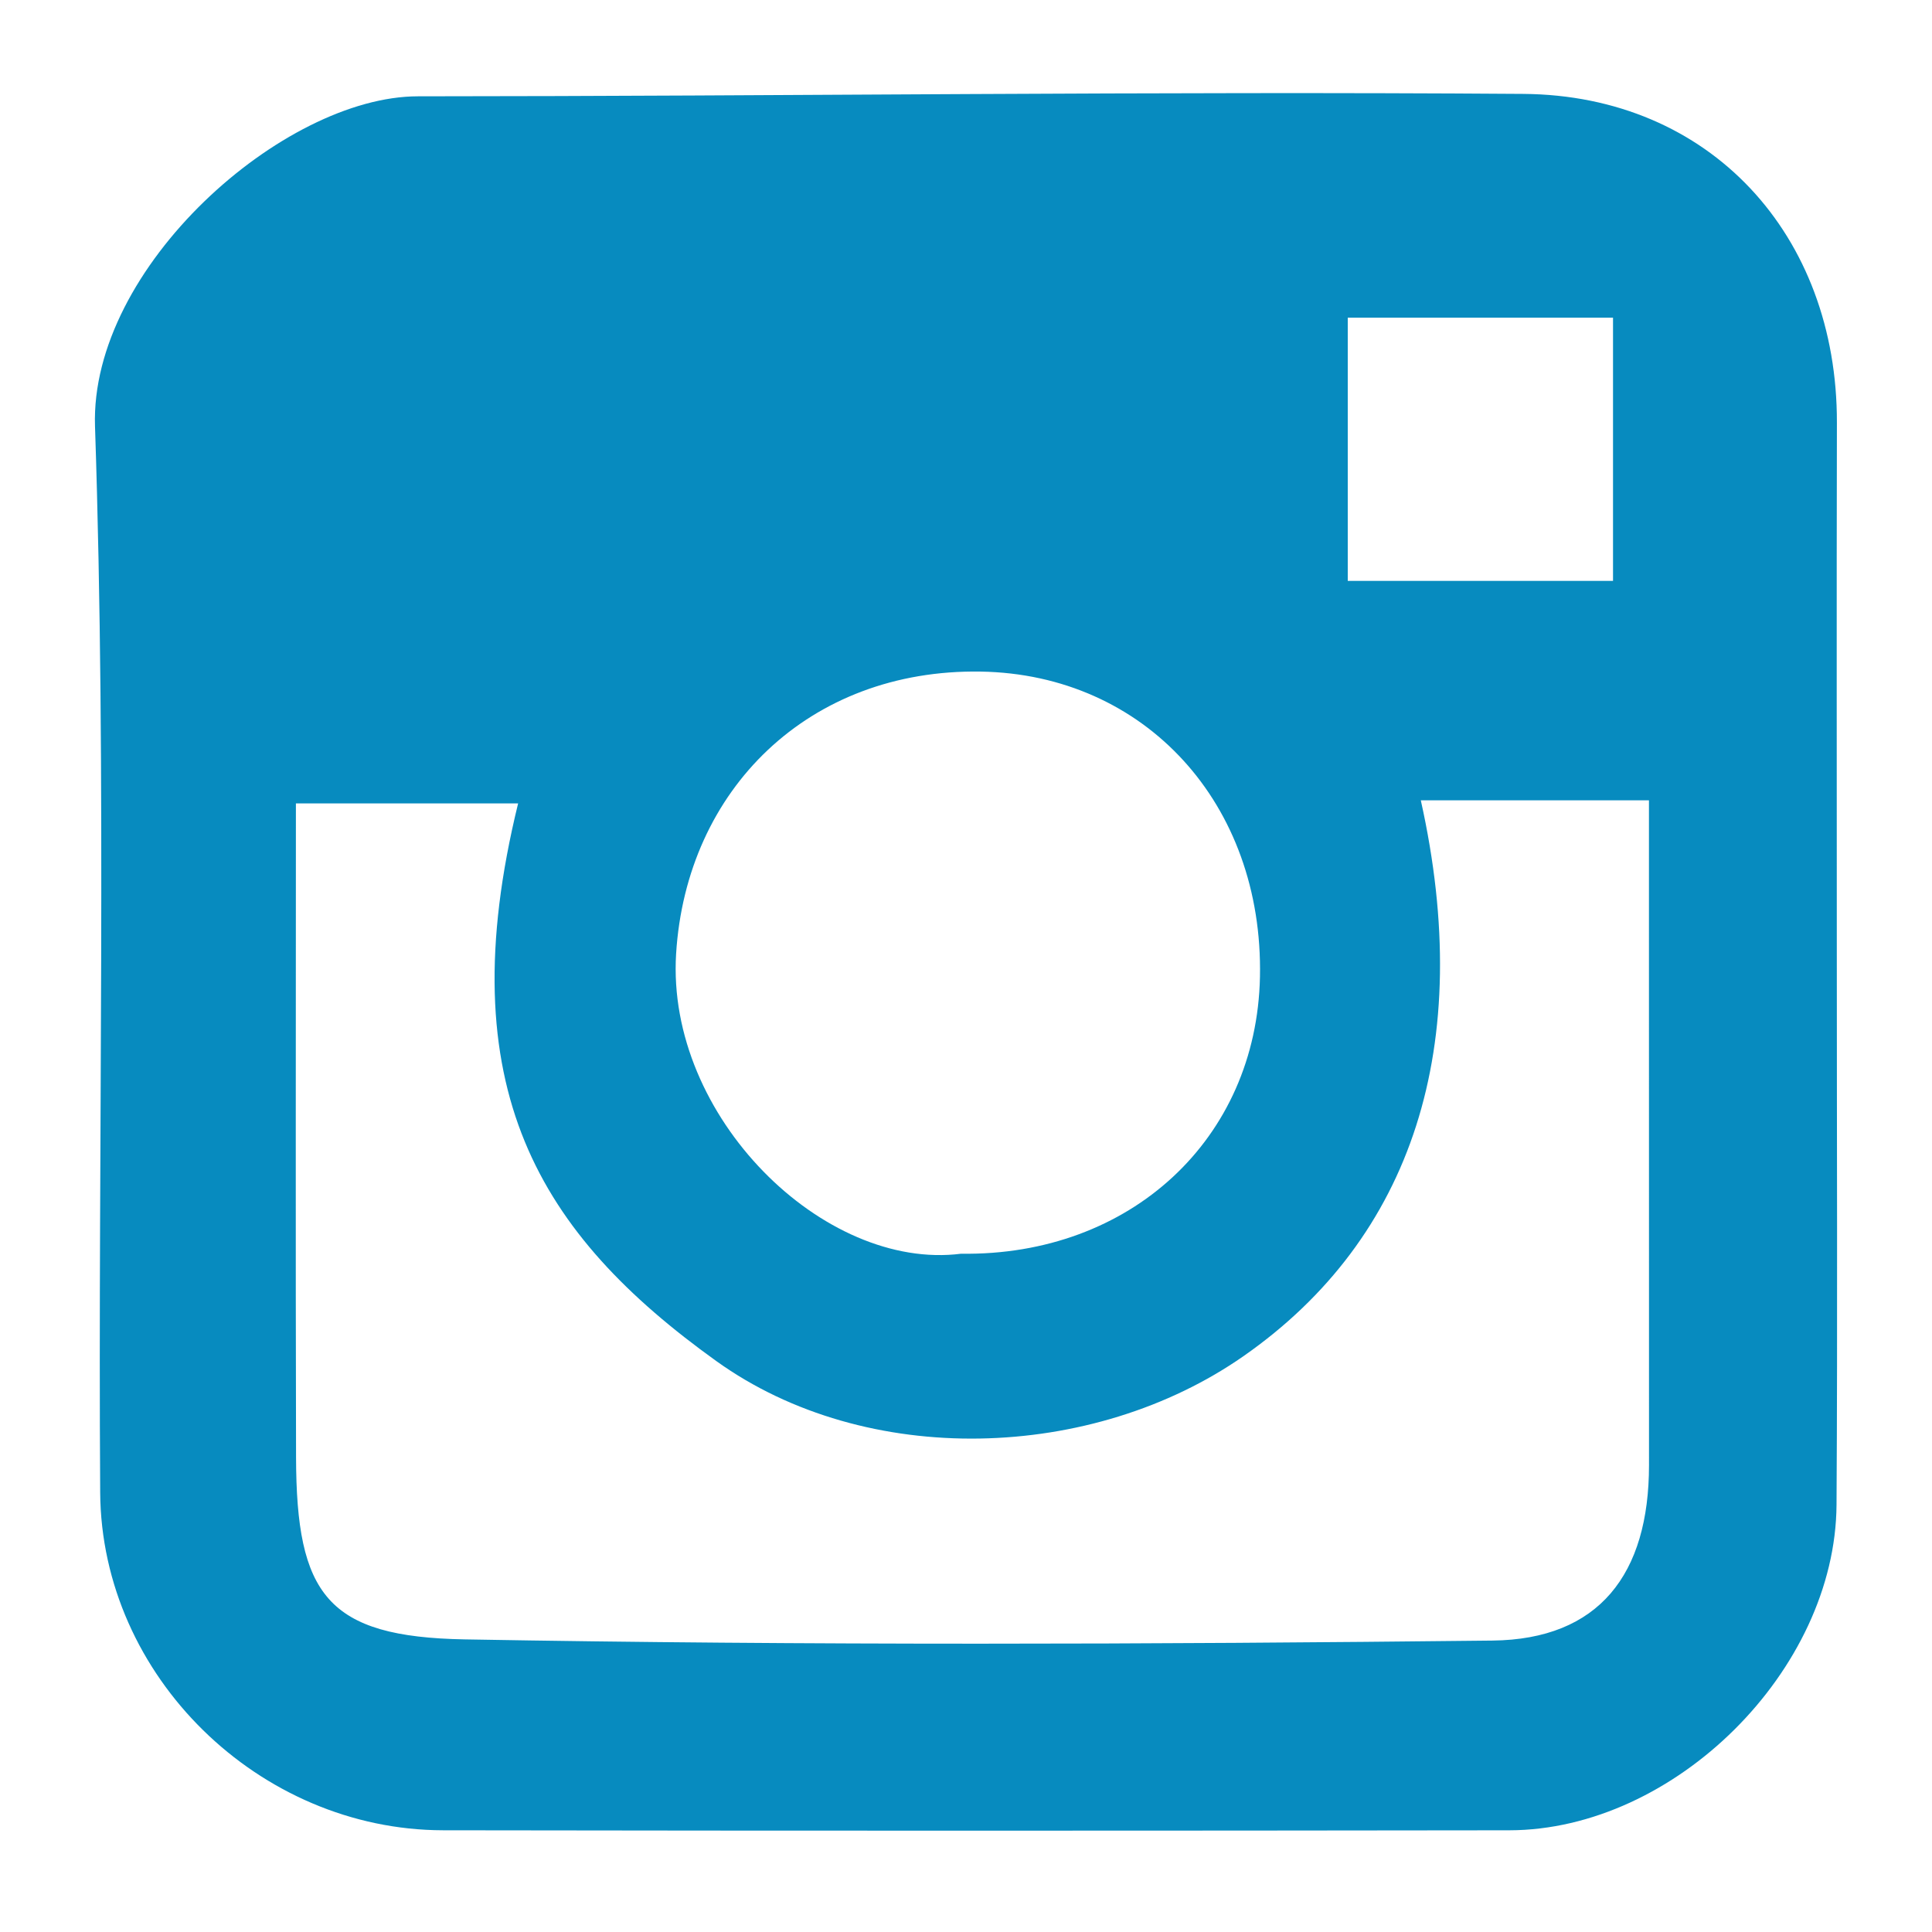 <?xml version="1.0" encoding="utf-8"?>
<!-- Generator: Adobe Illustrator 16.0.0, SVG Export Plug-In . SVG Version: 6.00 Build 0)  -->
<!DOCTYPE svg PUBLIC "-//W3C//DTD SVG 1.1//EN" "http://www.w3.org/Graphics/SVG/1.1/DTD/svg11.dtd">
<svg version="1.1" id="Layer_1" xmlns:x="http://ns.adobe.com/Extensibility/1.0/" xmlns:i="http://ns.adobe.com/AdobeIllustrator/10.0/" xmlns:graph="http://ns.adobe.com/Graphs/1.0/"
	 xmlns="http://www.w3.org/2000/svg" xmlns:xlink="http://www.w3.org/1999/xlink" xmlns:a="http://ns.adobe.com/AdobeSVGViewerExtensions/3.0/"
	 x="0px" y="0px" width="250px" height="250px" viewBox="0 0 250 250" enable-background="new 0 0 250 250" xml:space="preserve">
<path fill-rule="evenodd" clip-rule="evenodd" fill="#078BBF" d="M237.682,123.174c-0.004,23.846,0.108,47.694-0.036,71.539
	c-0.132,21.416-20.961,42.098-42.352,42.126c-45.99,0.062-91.979,0.071-137.968-0.002c-23.773-0.04-44.208-19.91-44.363-43.713
	c-0.297-45.987,0.863-92.012-0.669-137.952c-0.687-20.604,24.4-42.702,41.785-42.709c47.677-0.019,95.357-0.659,143.03-0.313
	c24.189,0.177,40.64,18.256,40.585,42.55C237.644,77.526,237.684,100.349,237.682,123.174z M183.852,103.562
	c7.077,31.736-1.064,56.643-22.921,71.906c-19.546,13.65-48.805,14.611-68.248,0.649c-22.83-16.397-34.687-35.261-25.638-72.156
	c-9.365,0-18.686,0-28.755,0c0,28.792-0.052,56.709,0.019,84.629c0.045,17.748,3.995,23.23,21.845,23.547
	c44.31,0.785,88.646,0.646,132.963,0.153c13.786-0.153,20.268-8.569,20.264-22.713c-0.008-24.882-0.006-49.761-0.008-74.642
	c0-3.634,0-7.271,0-11.375C202.843,103.562,193.75,103.562,183.852,103.562z M124.365,162.231
	c21.889,0.321,38.248-14.829,38.673-35.82c0.456-22.397-14.871-39.159-36.13-39.508c-22.247-0.363-38.102,15.258-39.419,36.511
	C86.181,144.513,106.614,164.495,124.365,162.231z M174.399,41.106c0,12.098,0,23.092,0,34.059c12.054,0,23.389,0,34.325,0
	c0-12.087,0-23.392,0-34.059C196.683,41.106,185.644,41.106,174.399,41.106z"/>
</svg>
